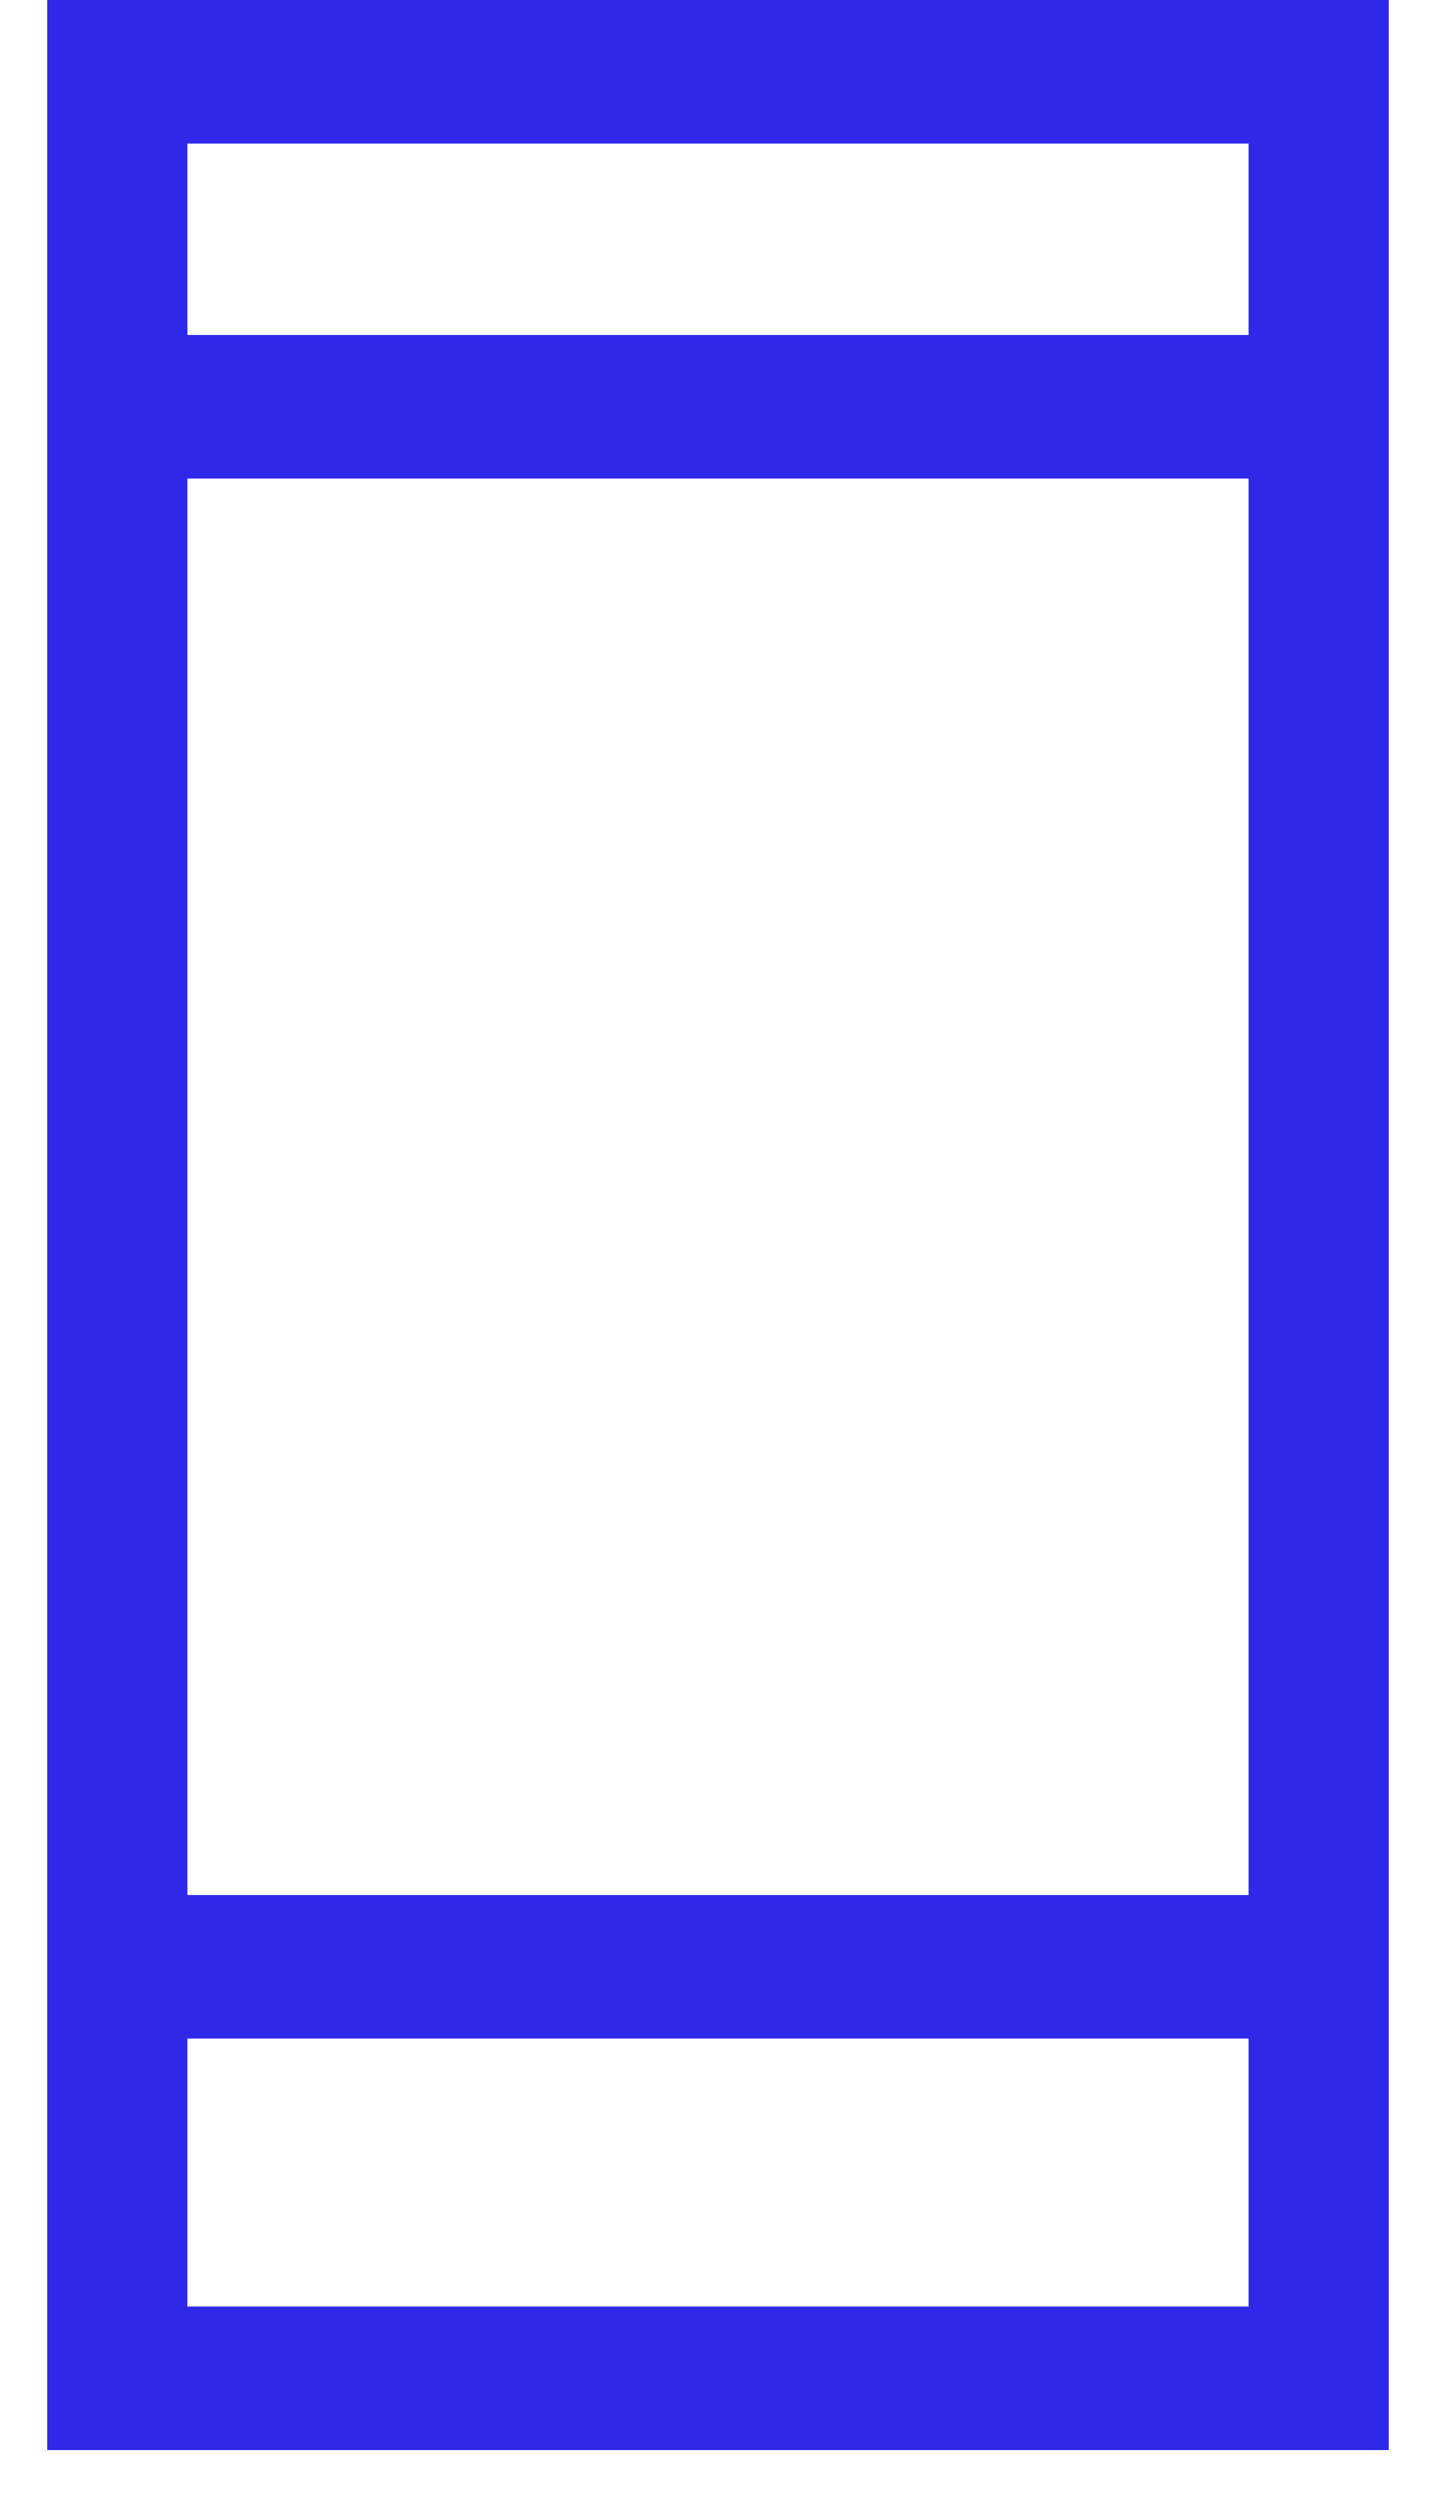 <svg width="27" height="47" viewBox="0 0 27 47" fill="none" xmlns="http://www.w3.org/2000/svg">
<path d="M0.888 0V46.063H26.112V0H0.888ZM23.476 43.364H3.524V38.326H23.476V43.364ZM23.476 35.627H3.524V8.997H23.476V35.627ZM23.476 6.298H3.524V2.699H23.476V6.298Z" fill="#2F28E8"/>
</svg>
